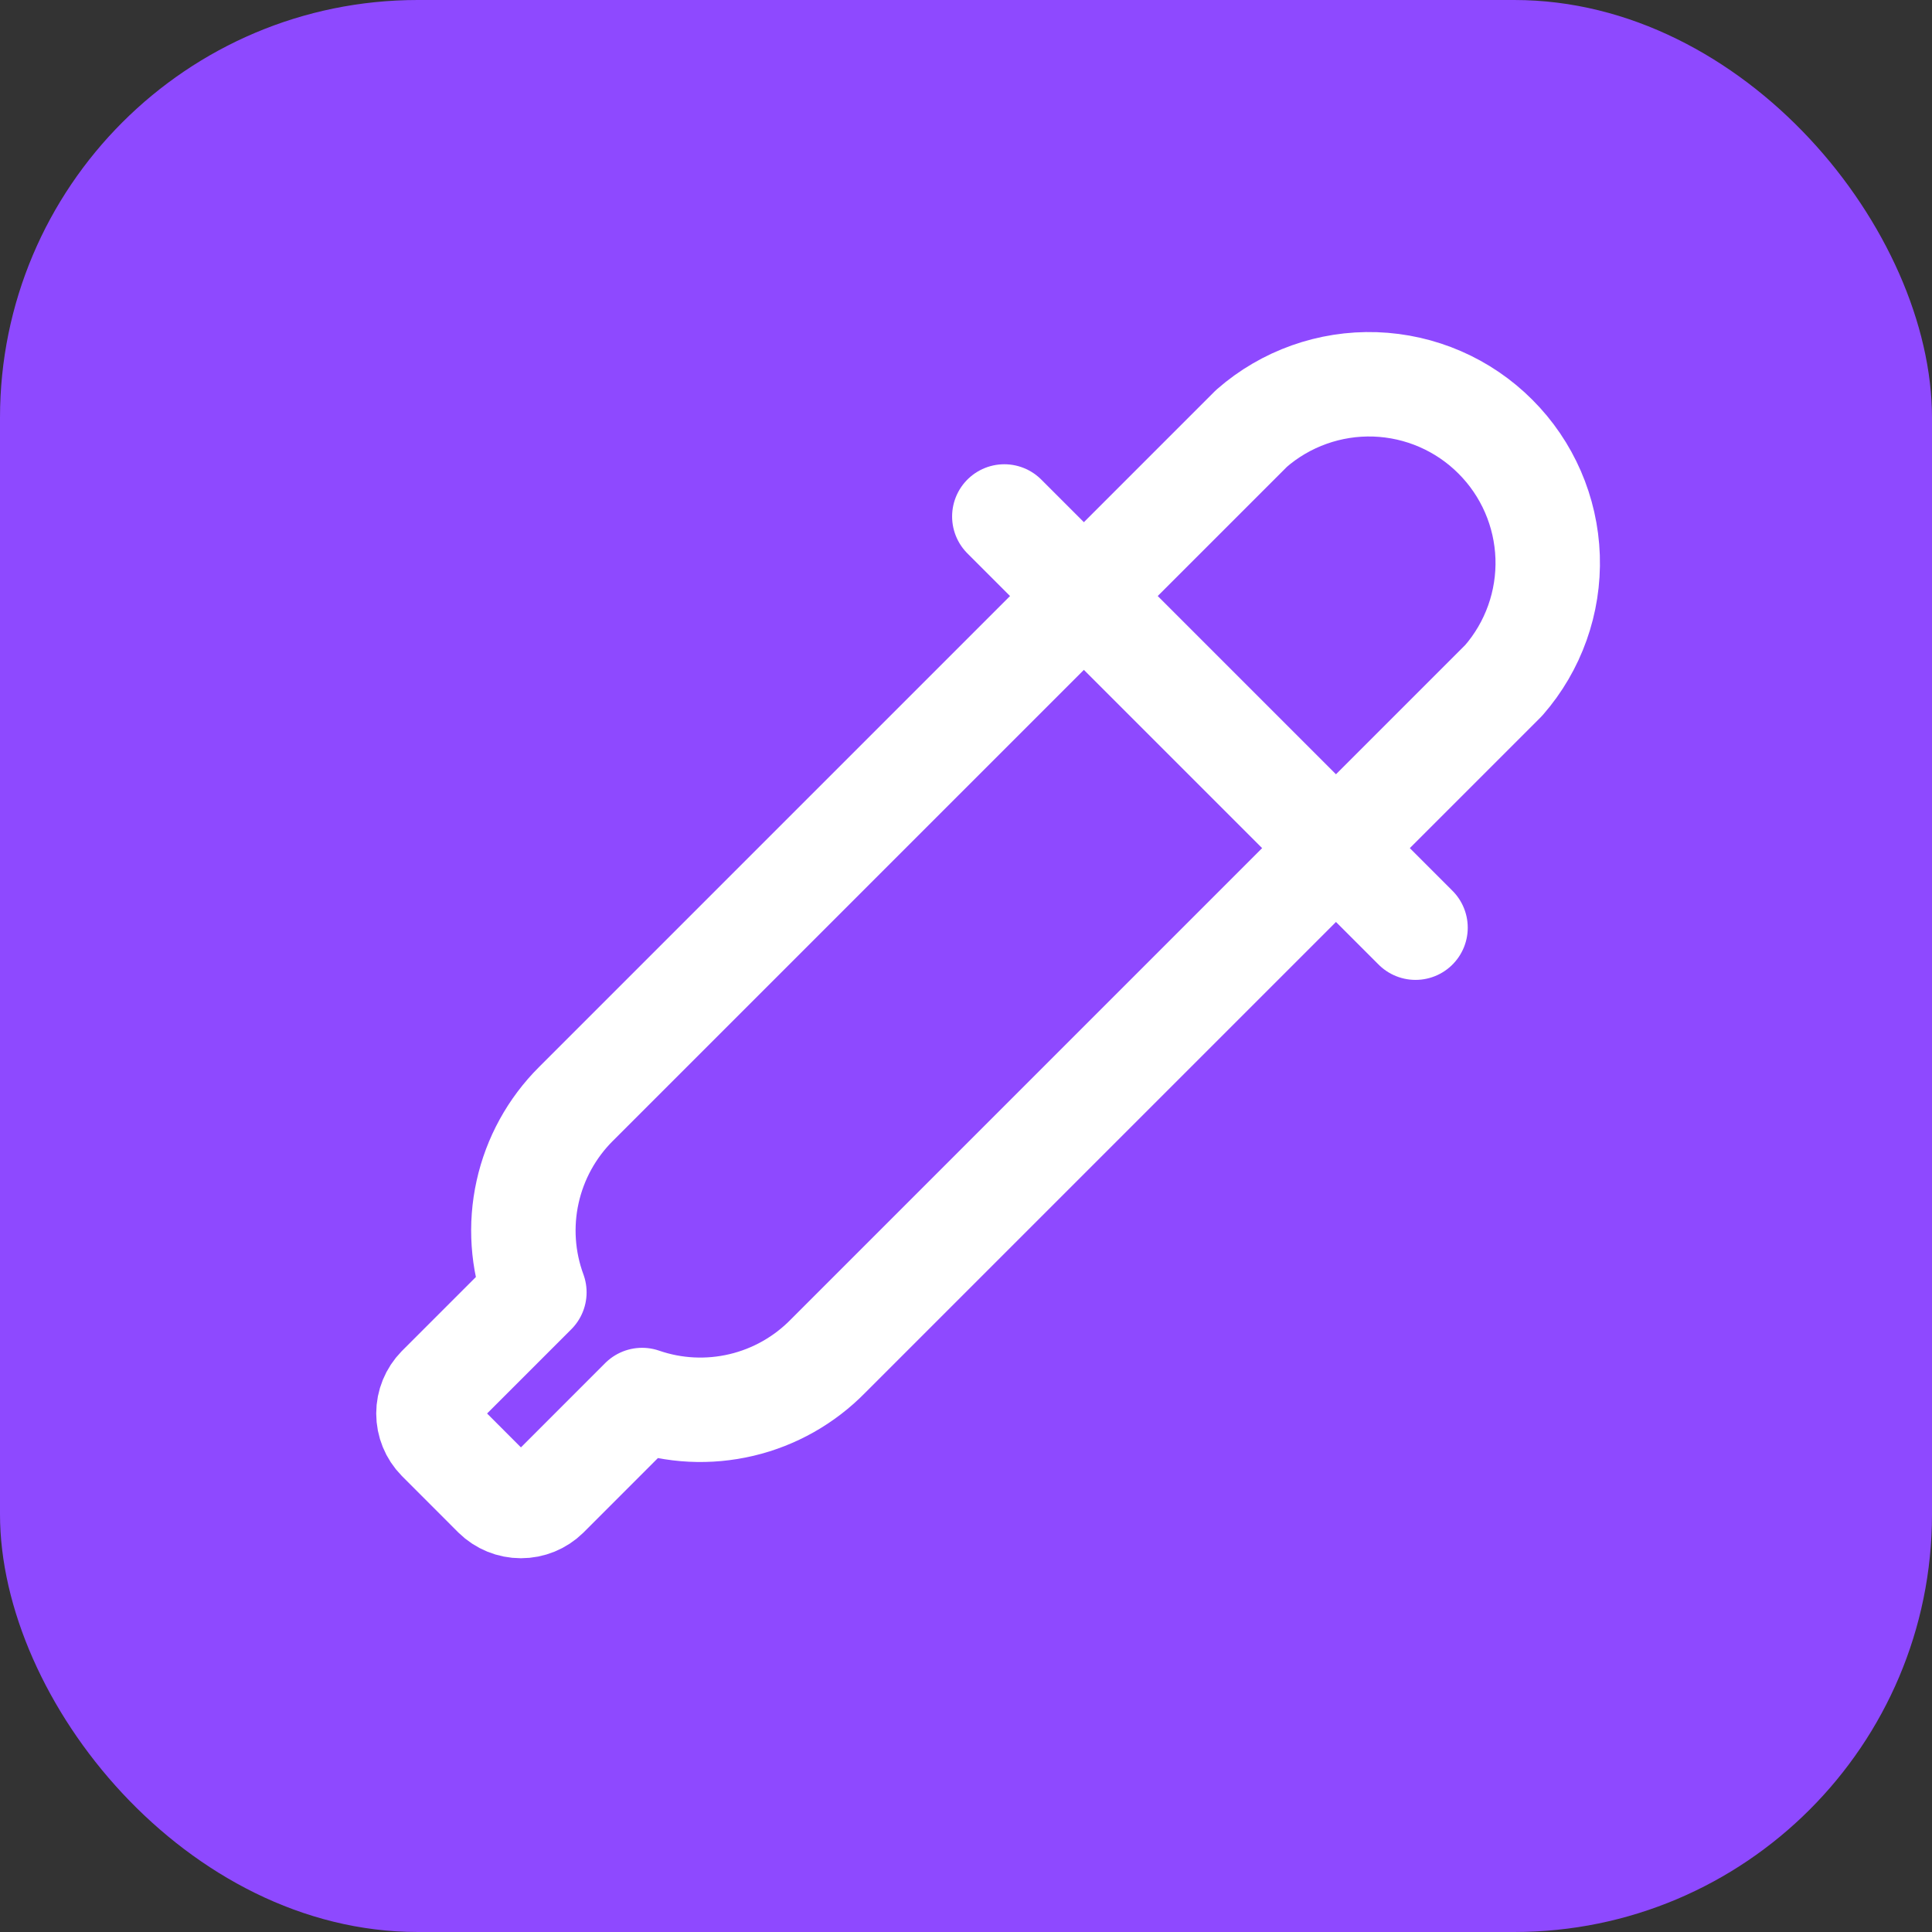 <svg width="37" height="37" viewBox="0 0 37 37" fill="none" xmlns="http://www.w3.org/2000/svg">
<rect x="0" y="0" width="37" height="37" fill="#333333" stroke="none"/>
<rect width="37" height="37" rx="8" fill="#8E49FF"/>
<path d="M19.234 9.891L27.109 17.766" stroke="white" stroke-width="2" stroke-miterlimit="10" stroke-linecap="round" stroke-linejoin="round"/>
<path d="M20.781 11.391L11.031 21.141C10.567 21.603 10.245 22.189 10.104 22.828C9.962 23.468 10.008 24.135 10.234 24.75L8.406 26.578C8.277 26.71 8.205 26.886 8.205 27.07C8.205 27.254 8.277 27.431 8.406 27.562L9.484 28.641C9.616 28.77 9.792 28.842 9.977 28.842C10.161 28.842 10.337 28.77 10.469 28.641L12.297 26.812C12.91 27.024 13.57 27.056 14.2 26.907C14.831 26.758 15.406 26.432 15.859 25.969L25.609 16.219" stroke="white" stroke-width="2" stroke-miterlimit="10" stroke-linecap="round" stroke-linejoin="round"/>
<path d="M25.609 16.219L28.797 13.031C29.367 12.378 29.668 11.532 29.639 10.665C29.609 9.798 29.252 8.975 28.638 8.362C28.025 7.748 27.202 7.391 26.335 7.361C25.468 7.332 24.622 7.633 23.969 8.203L20.781 11.391" stroke="white" stroke-width="2" stroke-miterlimit="10" stroke-linecap="round" stroke-linejoin="round"/>
</svg>
